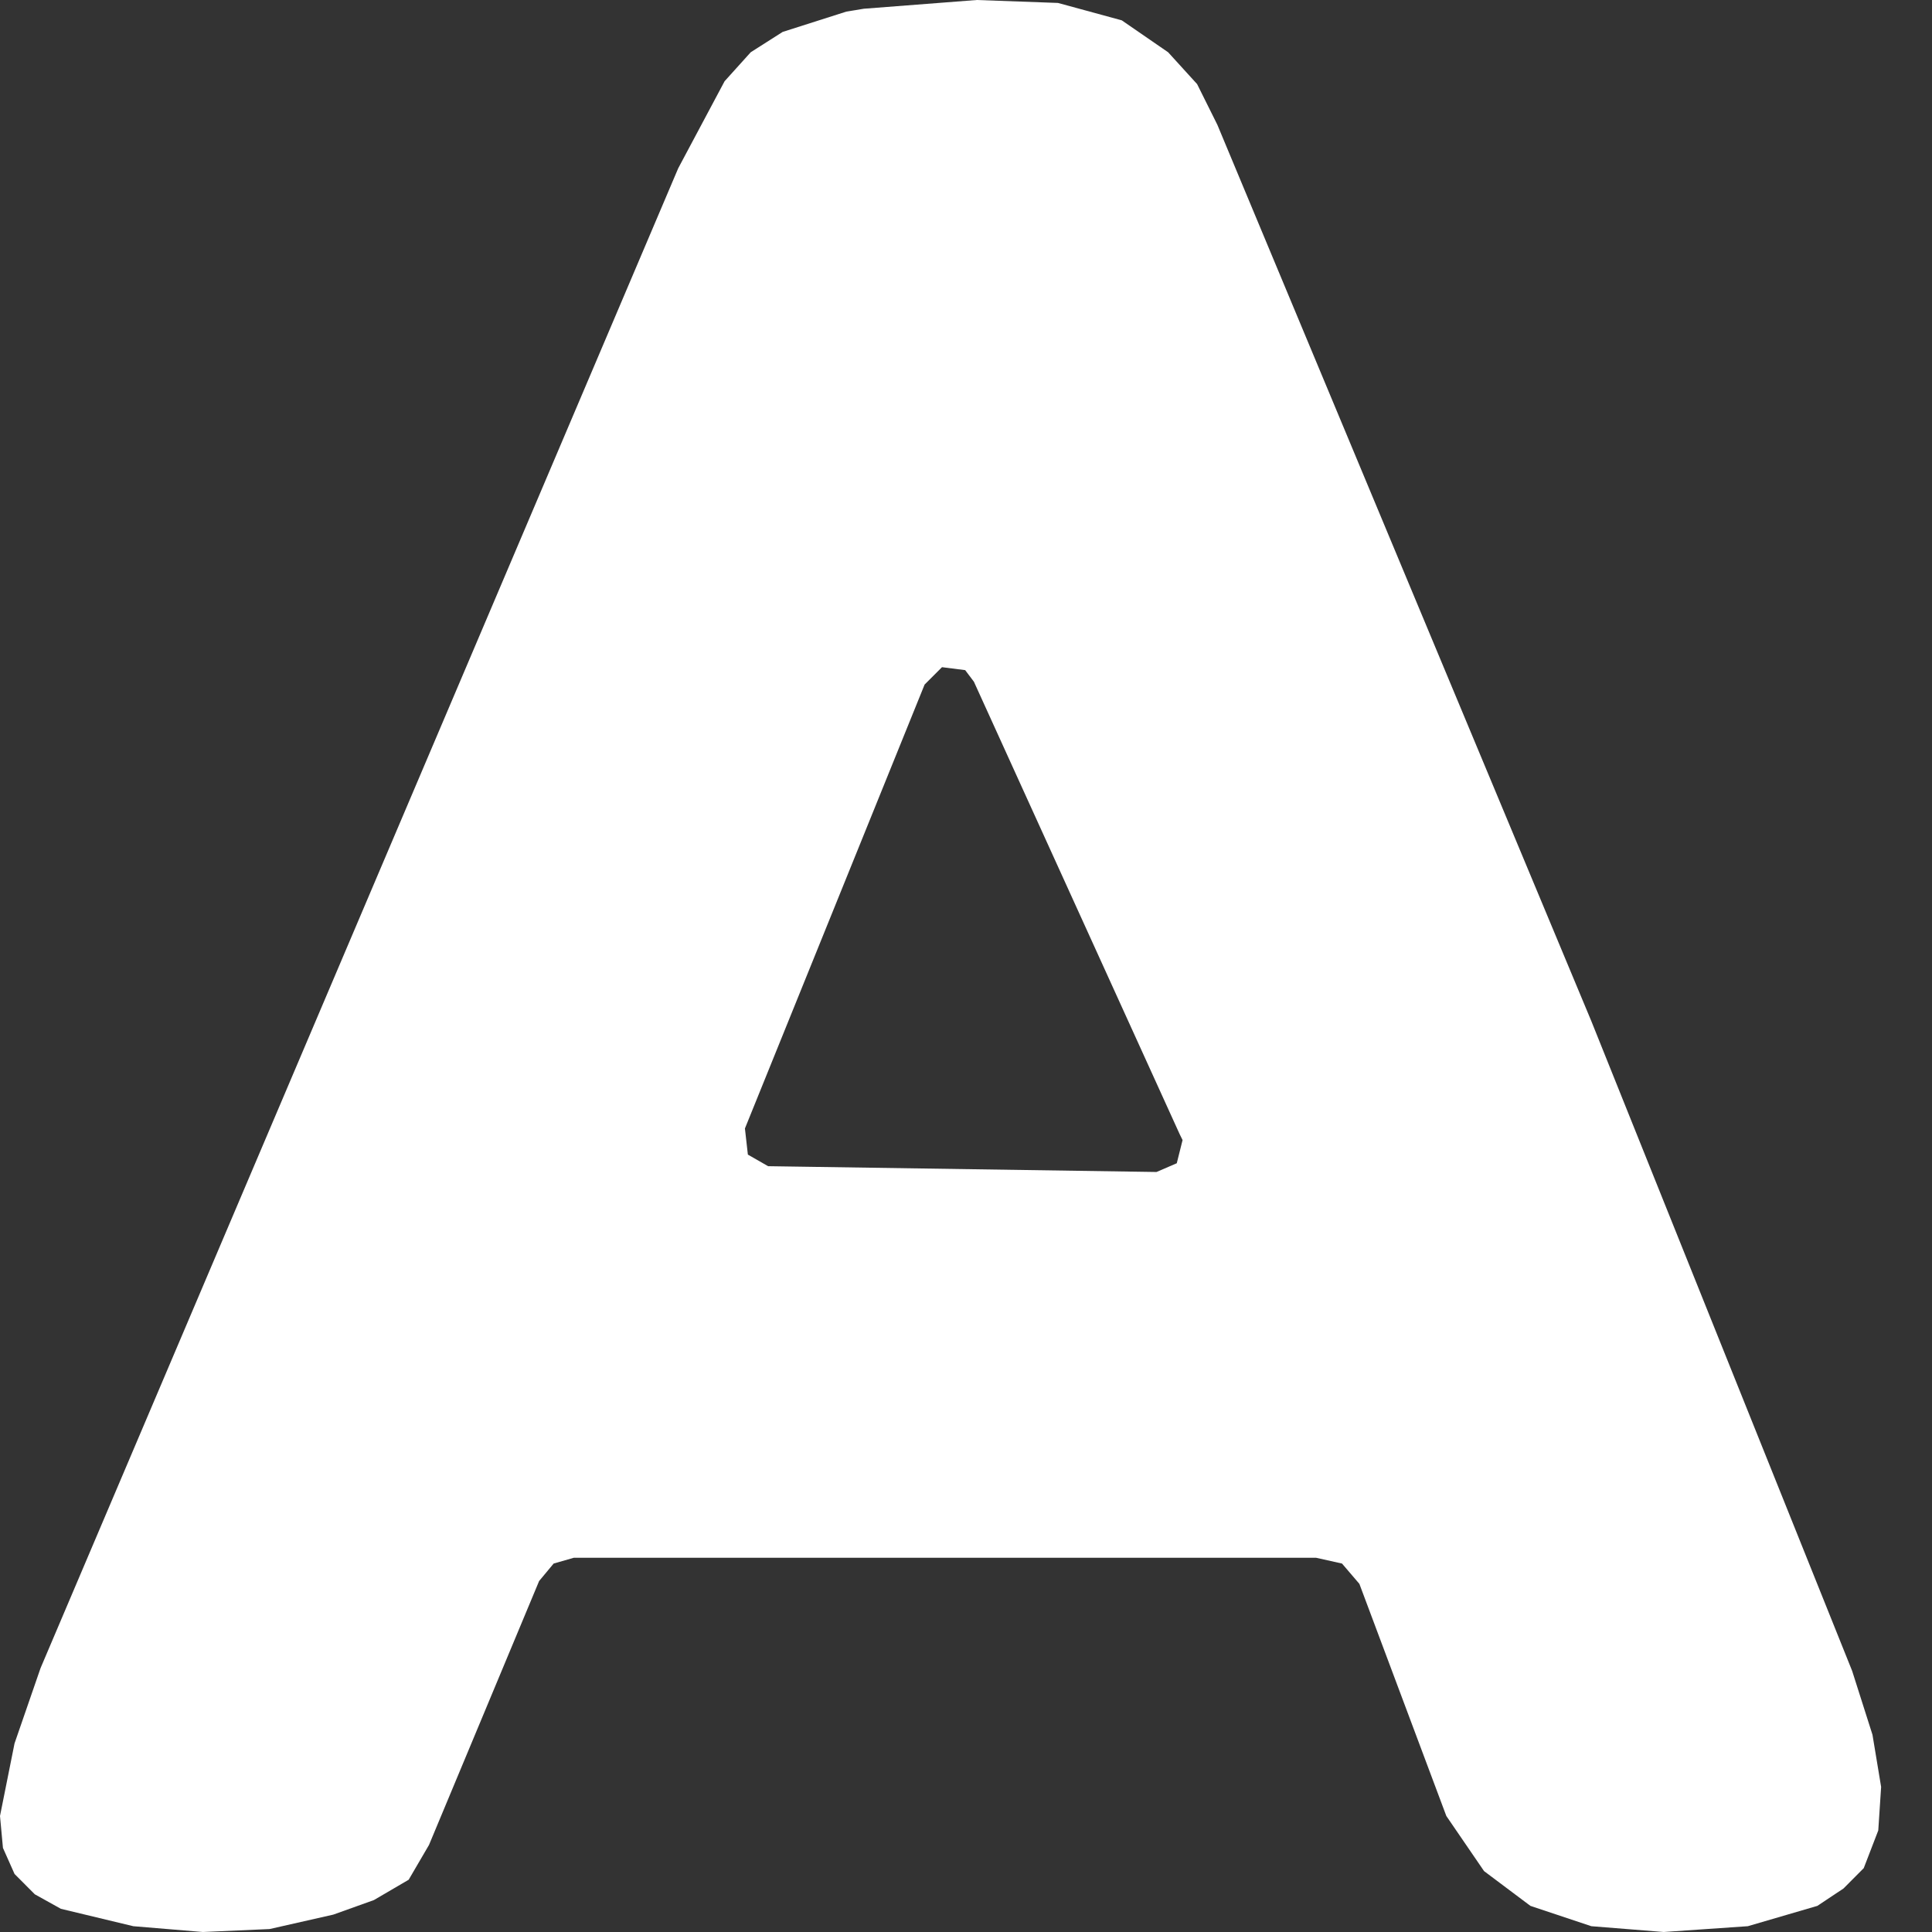 <svg width="21" height="21" viewBox="0 0 21 21" fill="none" xmlns="http://www.w3.org/2000/svg">
<rect x="0" y="0" width="21" height="21" fill="#333333" stroke="none"/>
<g id="g28">
<path id="path30" d="M8.097 12.266L8.129 12.55L8.349 12.676L12.571 12.739L12.791 12.644L12.854 12.392L12.823 12.329L10.586 7.41L10.491 7.284L10.239 7.252L10.05 7.441L8.097 12.266ZM14.776 17.216L14.587 16.995L14.304 16.932H6.238L6.018 16.995L5.86 17.185L4.663 20.054L4.442 20.432L4.064 20.653L3.623 20.811L2.93 20.968L2.205 21L1.449 20.937L0.662 20.748L0.378 20.59L0.158 20.369L0.032 20.086L0 19.739L0.158 18.95L0.441 18.131L7.372 1.829L7.876 0.883L8.16 0.568L8.507 0.347L9.2 0.126L9.389 0.095L10.617 -1.94744e-05L11.5 0.032L12.193 0.221L12.697 0.568L13.012 0.914L13.232 1.356L17.297 11.099L20.132 18.162L20.353 18.856L20.447 19.423L20.416 19.896L20.258 20.306L20.038 20.527L19.754 20.716L18.998 20.937L18.084 21L17.297 20.937L16.635 20.716L16.131 20.338L15.721 19.739L14.776 17.216Z" fill="white"/>
</g>
</svg>
